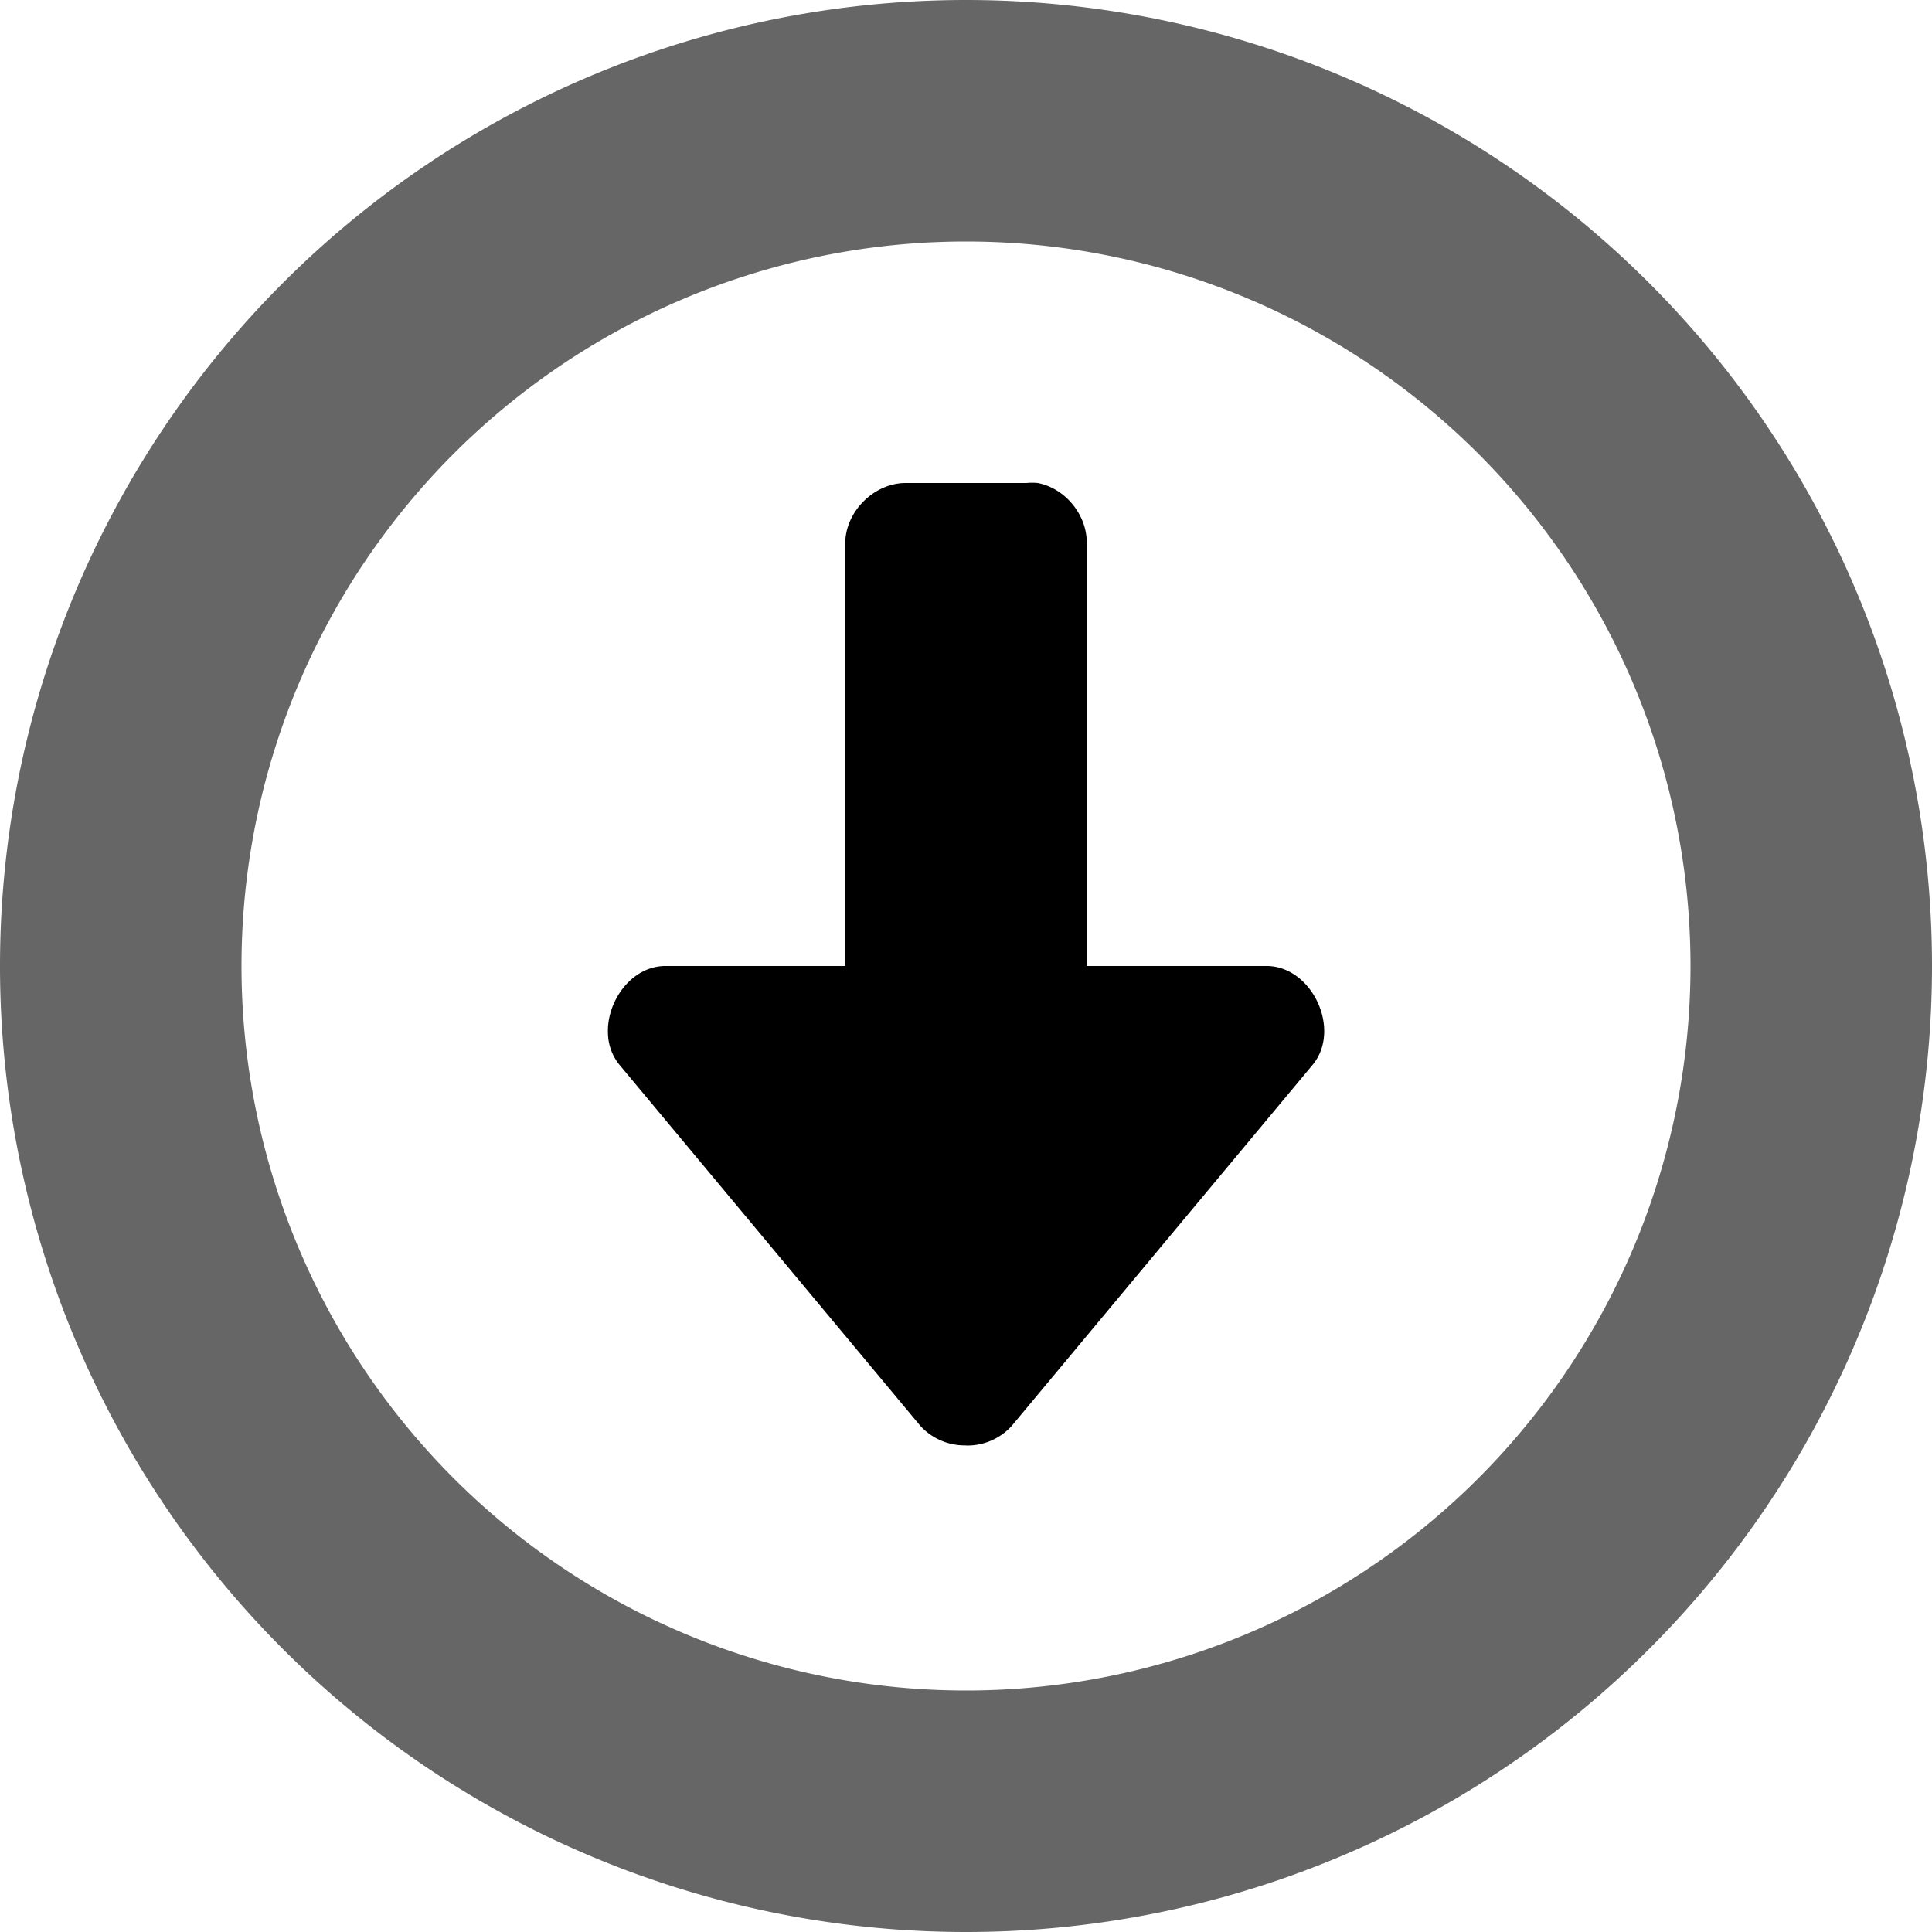 <svg height='16' width='16' xmlns='http://www.w3.org/2000/svg'>
    <g color='currentColor' transform='translate(-1093 315)'>
        <path d='M1101-303.03a.498.498 0 0 1-.375-.158l-2.5-3a.428.428 0 0 1-.09-.248c-.014-.266.188-.556.465-.564h1.5v-3.5c0-.262.238-.5.5-.5h1a.492.492 0 0 1 .094 0c.23.044.41.267.406.5v3.5h1.5c.37.011.606.524.375.813l-2.5 3a.497.497 0 0 1-.375.158z' fill='currentColor' overflow='visible' style='marker:none'/>
        <path d='M1101-315a8 8 0 1 0 0 16 8 8 0 0 0 0-16zm0 2a6 6 0 1 1 0 12 6 6 0 0 1 0-12z' fill='#666' overflow='visible' style='marker:none'/>
    </g>
</svg>
